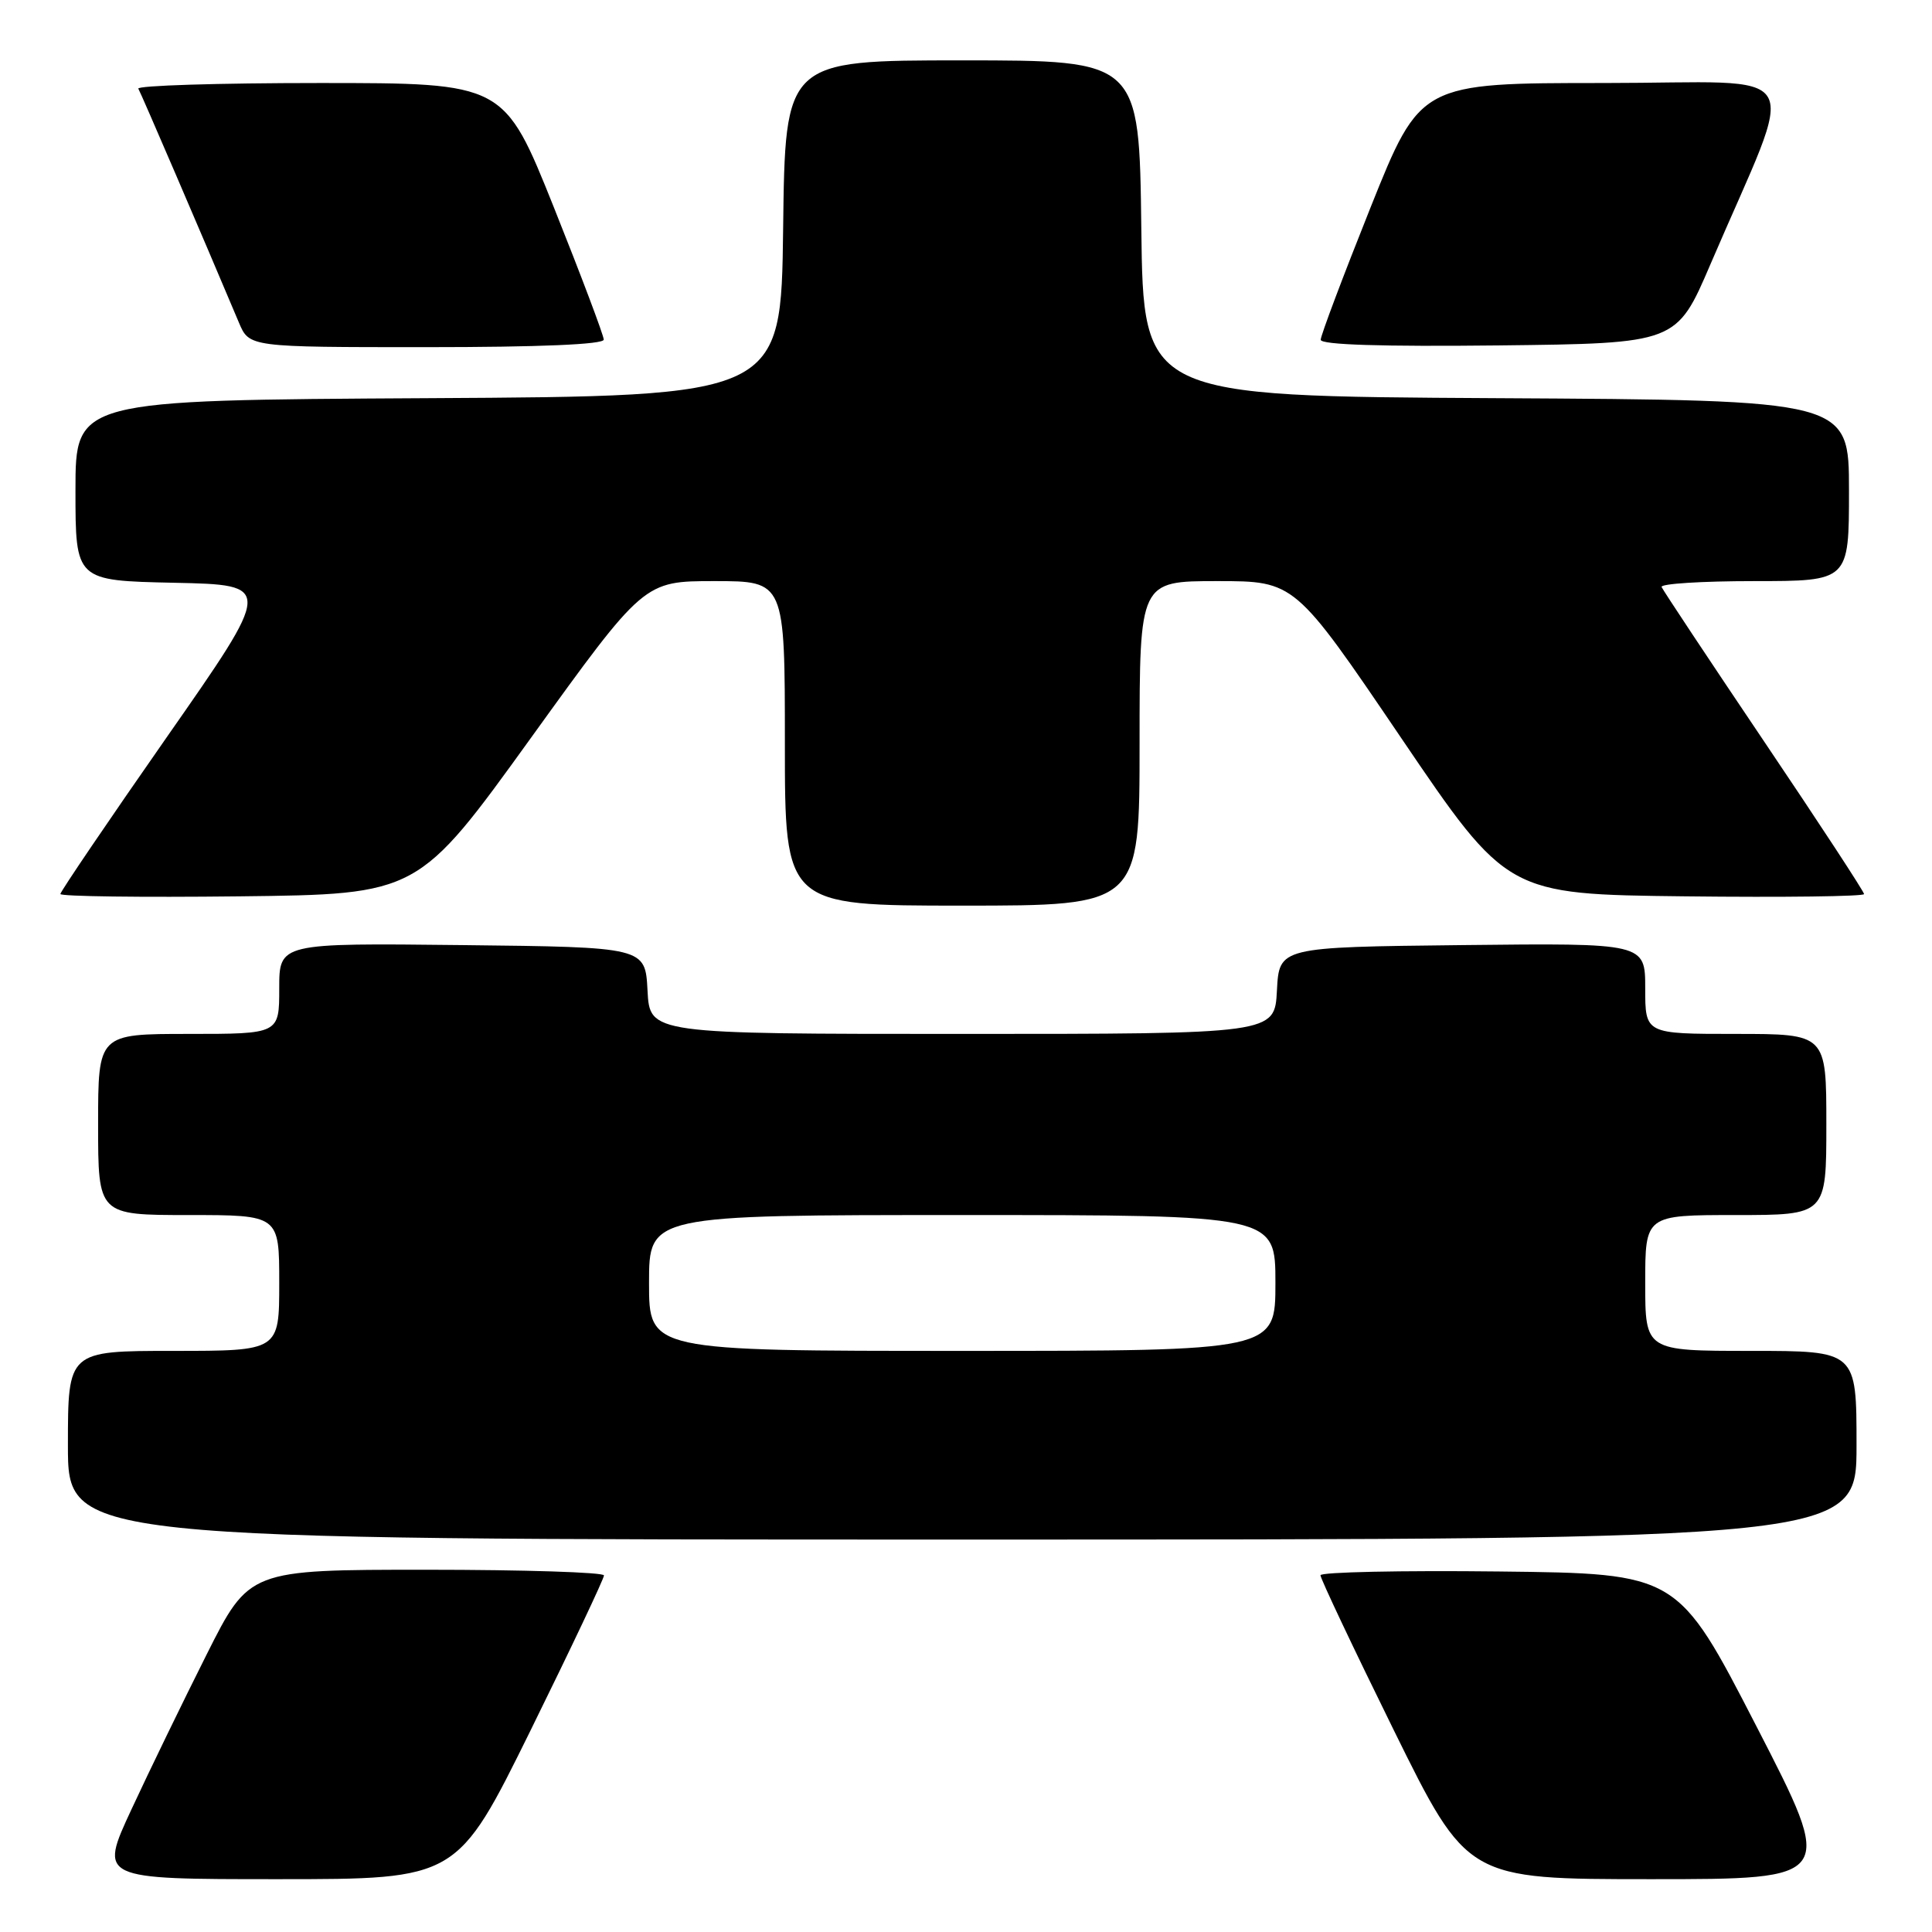 <?xml version="1.0" encoding="UTF-8" standalone="no"?>
<!DOCTYPE svg PUBLIC "-//W3C//DTD SVG 1.1//EN" "http://www.w3.org/Graphics/SVG/1.1/DTD/svg11.dtd" >
<svg xmlns="http://www.w3.org/2000/svg" xmlns:xlink="http://www.w3.org/1999/xlink" version="1.1" viewBox="0 0 256 256">
 <g >
 <path fill="currentColor"
d=" M 70.32 229.25 C 75.67 218.39 80.04 209.16 80.03 208.75 C 80.01 208.34 69.43 208.00 56.51 208.00 C 33.02 208.00 33.02 208.00 27.37 219.25 C 24.26 225.44 19.78 234.66 17.42 239.75 C 13.12 249.00 13.12 249.00 36.85 249.00 C 60.58 249.00 60.58 249.00 70.32 229.25 Z  M 232.74 228.75 C 222.31 208.50 222.31 208.50 198.65 208.23 C 185.64 208.08 174.99 208.31 174.97 208.73 C 174.96 209.15 179.33 218.39 184.68 229.25 C 194.42 249.00 194.42 249.00 218.79 249.00 C 243.17 249.00 243.17 249.00 232.74 228.75 Z  M 246.00 191.50 C 246.00 179.00 246.00 179.00 232.00 179.00 C 218.00 179.00 218.00 179.00 218.00 170.00 C 218.00 161.00 218.00 161.00 230.00 161.00 C 242.00 161.00 242.00 161.00 242.00 149.00 C 242.00 137.00 242.00 137.00 230.00 137.00 C 218.00 137.00 218.00 137.00 218.00 130.98 C 218.00 124.96 218.00 124.96 193.75 125.23 C 169.50 125.50 169.50 125.50 169.20 131.25 C 168.90 137.00 168.90 137.00 127.50 137.00 C 86.10 137.00 86.10 137.00 85.80 131.25 C 85.50 125.50 85.50 125.50 61.25 125.23 C 37.00 124.96 37.00 124.96 37.00 130.98 C 37.00 137.00 37.00 137.00 25.00 137.00 C 13.00 137.00 13.00 137.00 13.00 149.00 C 13.00 161.00 13.00 161.00 25.00 161.00 C 37.00 161.00 37.00 161.00 37.00 170.00 C 37.00 179.00 37.00 179.00 23.00 179.00 C 9.00 179.00 9.00 179.00 9.00 191.50 C 9.00 204.00 9.00 204.00 127.50 204.00 C 246.00 204.00 246.00 204.00 246.00 191.50 Z  M 151.00 98.50 C 151.00 77.00 151.00 77.00 161.29 77.00 C 171.57 77.00 171.57 77.00 185.64 97.75 C 199.71 118.50 199.71 118.50 223.35 118.77 C 236.36 118.92 247.00 118.78 247.00 118.47 C 247.00 118.16 241.04 109.05 233.75 98.24 C 226.46 87.42 220.35 78.21 220.17 77.78 C 219.98 77.35 225.50 77.00 232.42 77.00 C 245.00 77.00 245.00 77.00 245.00 65.01 C 245.00 53.02 245.00 53.02 198.25 52.76 C 151.50 52.50 151.50 52.50 151.23 30.25 C 150.96 8.00 150.96 8.00 127.50 8.00 C 104.04 8.00 104.04 8.00 103.77 30.25 C 103.50 52.50 103.50 52.50 56.75 52.76 C 10.00 53.02 10.00 53.02 10.00 64.98 C 10.00 76.94 10.00 76.94 23.09 77.22 C 36.19 77.50 36.19 77.50 22.09 97.69 C 14.34 108.80 8.00 118.15 8.00 118.46 C 8.00 118.78 18.67 118.92 31.70 118.77 C 55.41 118.50 55.41 118.50 70.37 97.75 C 85.33 77.00 85.33 77.00 94.67 77.00 C 104.00 77.00 104.00 77.00 104.00 98.50 C 104.00 120.00 104.00 120.00 127.50 120.00 C 151.00 120.00 151.00 120.00 151.00 98.50 Z  M 80.00 45.00 C 80.00 44.46 77.03 36.58 73.40 27.50 C 66.79 11.00 66.79 11.00 42.34 11.00 C 28.89 11.00 18.08 11.34 18.33 11.75 C 18.70 12.38 26.75 31.10 31.66 42.75 C 33.03 46.00 33.03 46.00 56.51 46.00 C 71.45 46.00 80.00 45.64 80.00 45.00 Z  M 226.65 35.00 C 238.24 7.96 240.03 11.00 212.56 11.00 C 188.21 11.00 188.21 11.00 181.60 27.50 C 177.97 36.58 175.00 44.46 175.00 45.02 C 175.00 45.69 183.12 45.94 198.58 45.77 C 222.15 45.50 222.15 45.50 226.65 35.00 Z  M 86.00 170.00 C 86.00 161.00 86.00 161.00 127.50 161.00 C 169.00 161.00 169.00 161.00 169.00 170.00 C 169.00 179.00 169.00 179.00 127.50 179.00 C 86.00 179.00 86.00 179.00 86.00 170.00 Z "/>
</g>
</svg>